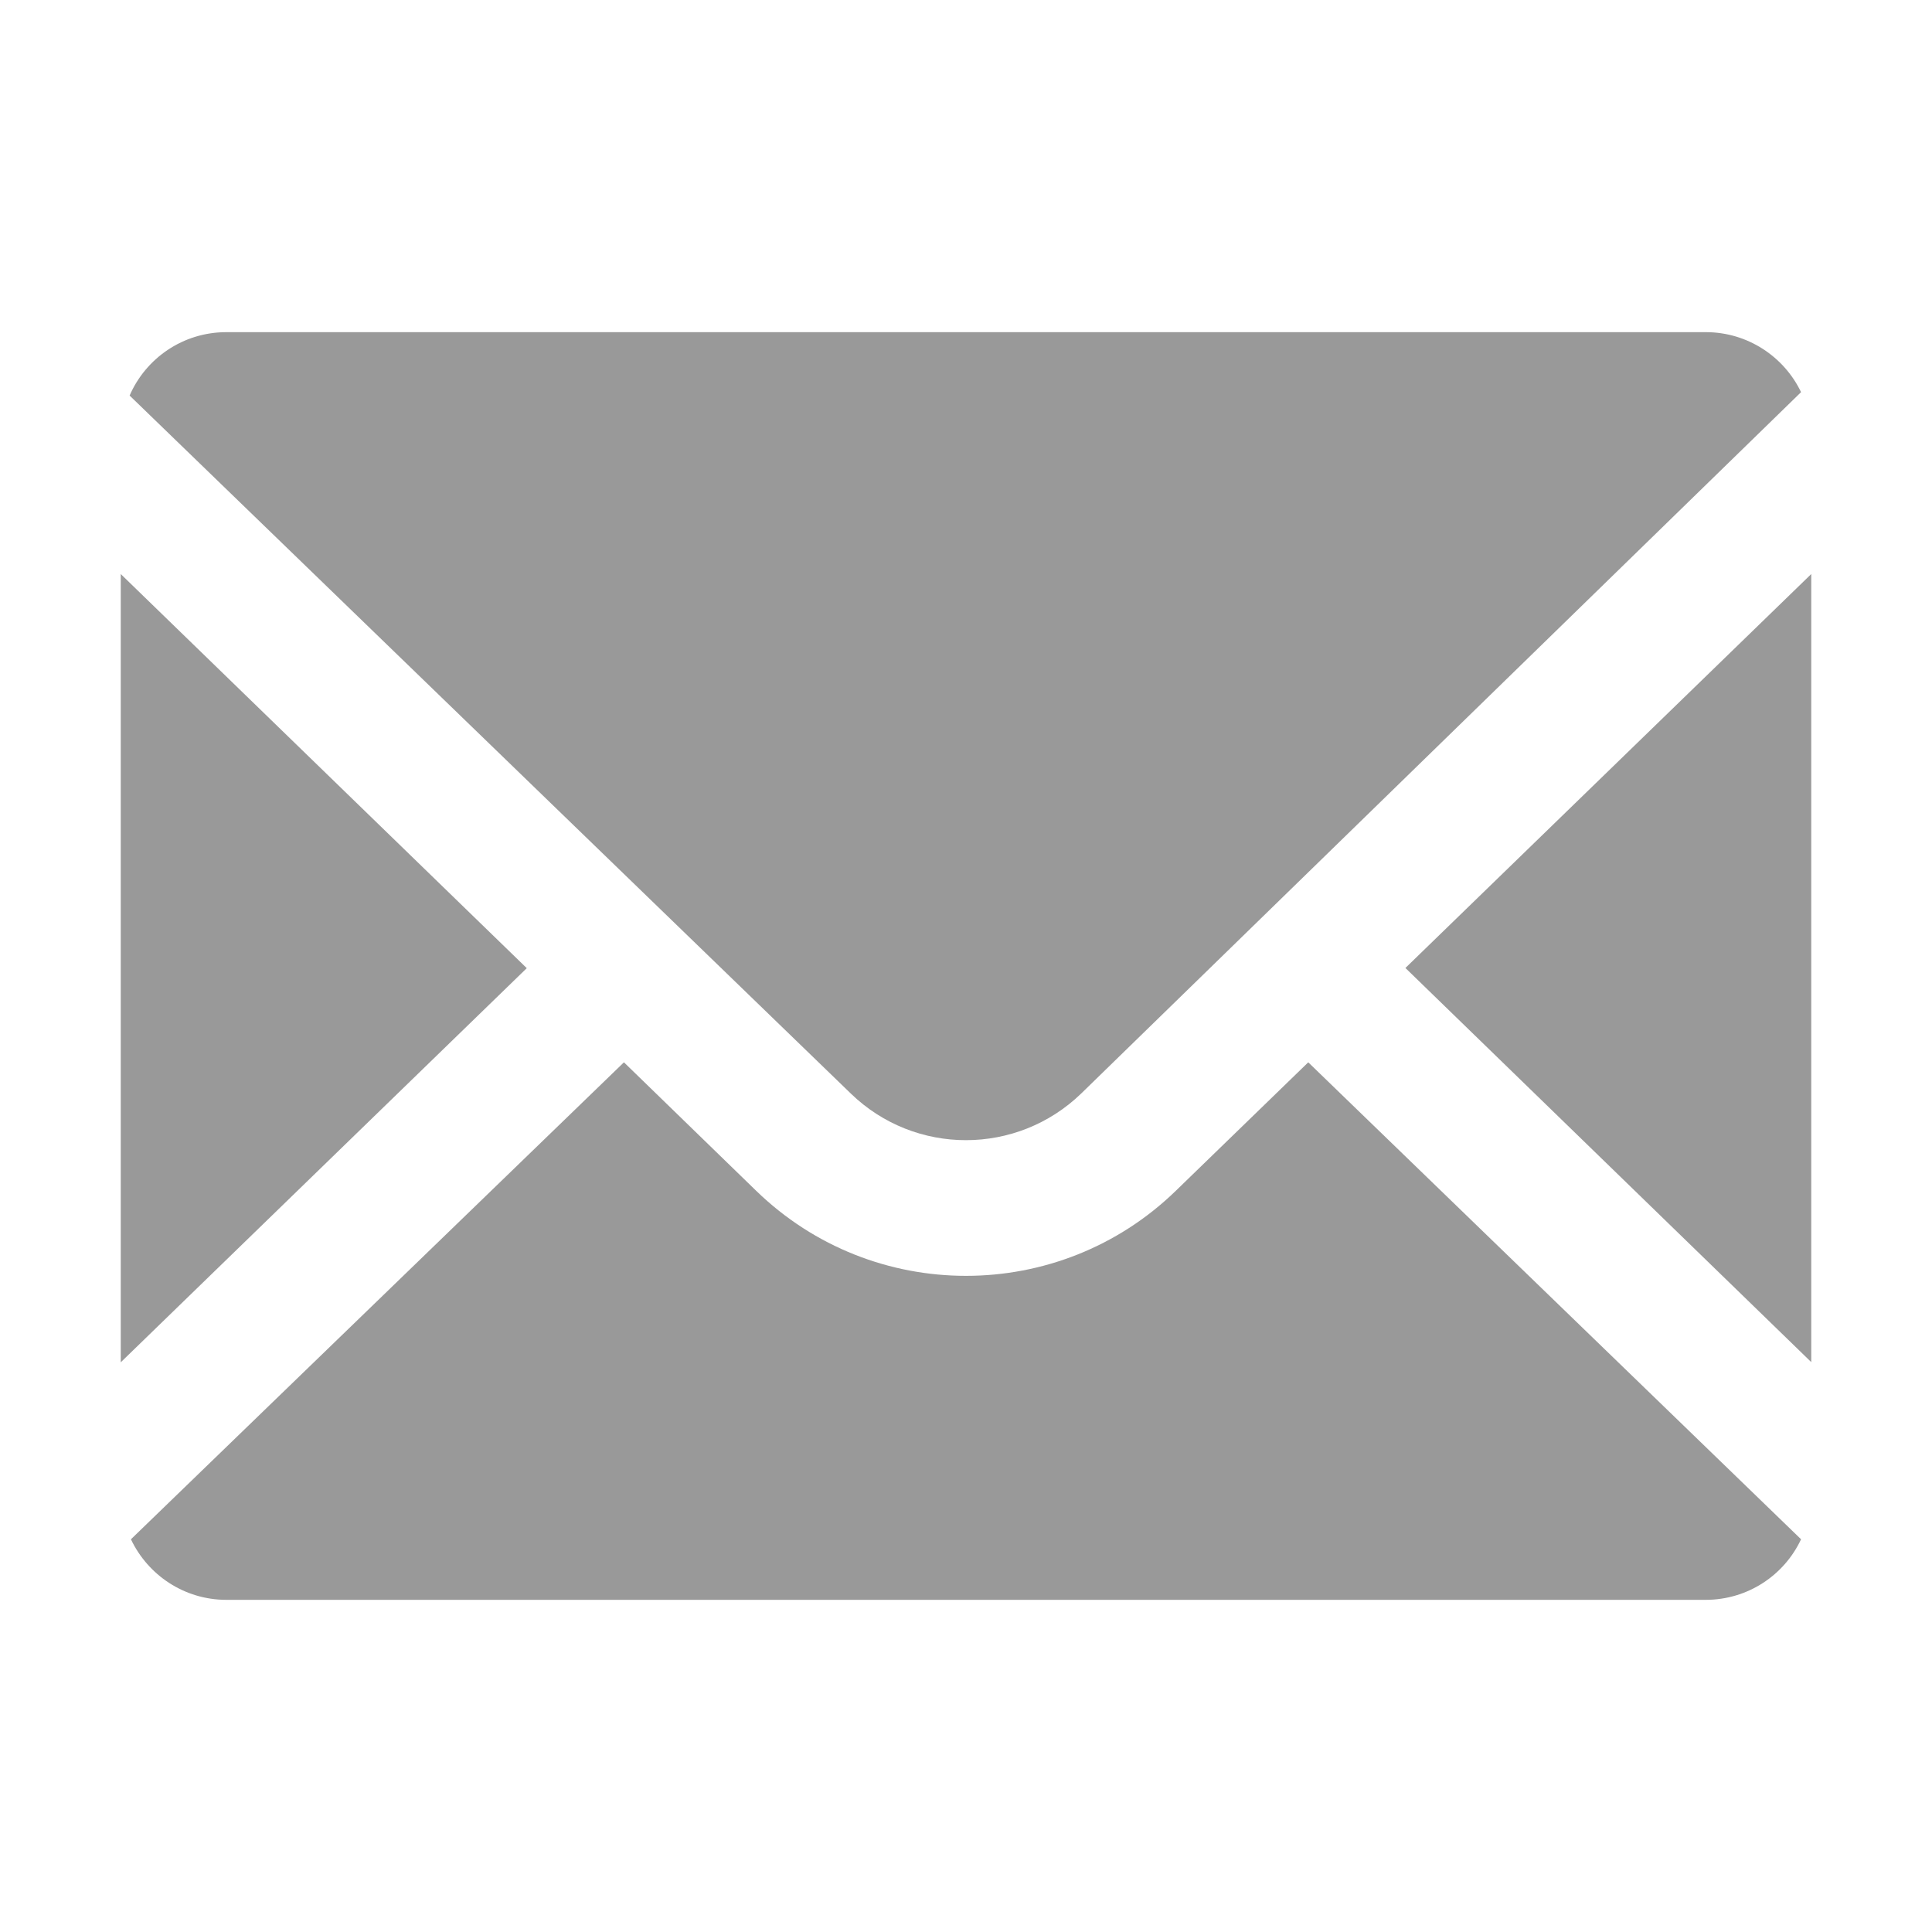 <?xml version="1.0" standalone="no"?><!DOCTYPE svg PUBLIC "-//W3C//DTD SVG 1.1//EN" "http://www.w3.org/Graphics/SVG/1.1/DTD/svg11.dtd"><svg t="1567347930932" class="icon" viewBox="0 0 1024 1024" version="1.1" xmlns="http://www.w3.org/2000/svg" p-id="38420" xmlns:xlink="http://www.w3.org/1999/xlink" width="32" height="32"><defs><style type="text/css"></style></defs><path d="M960 304.25v417.7l-215.1-208.9L960 304.25z m-509 275.4l-382.3-370c8.6-19.8 28.3-33.601 51.3-33.601h784.1c22.2 0 41.5 13 50.5 31.801l-381.5 371.7c-34.1 33.001-88.1 33.001-122.1 0.1z m242.4-16.6l261.2 252.8c-8.899 19-28.199 32.101-50.6 32.101H120c-22.3 0-41.6-13.101-50.6-32.101l261.3-252.8 70.1 68.101c61.9 60.1 160.5 60.1 222.4 0l70.2-68.101z m-414.2-49.9L64 722.051V304.25l215.2 208.9z" p-id="38421" fill="#999999"></path></svg>